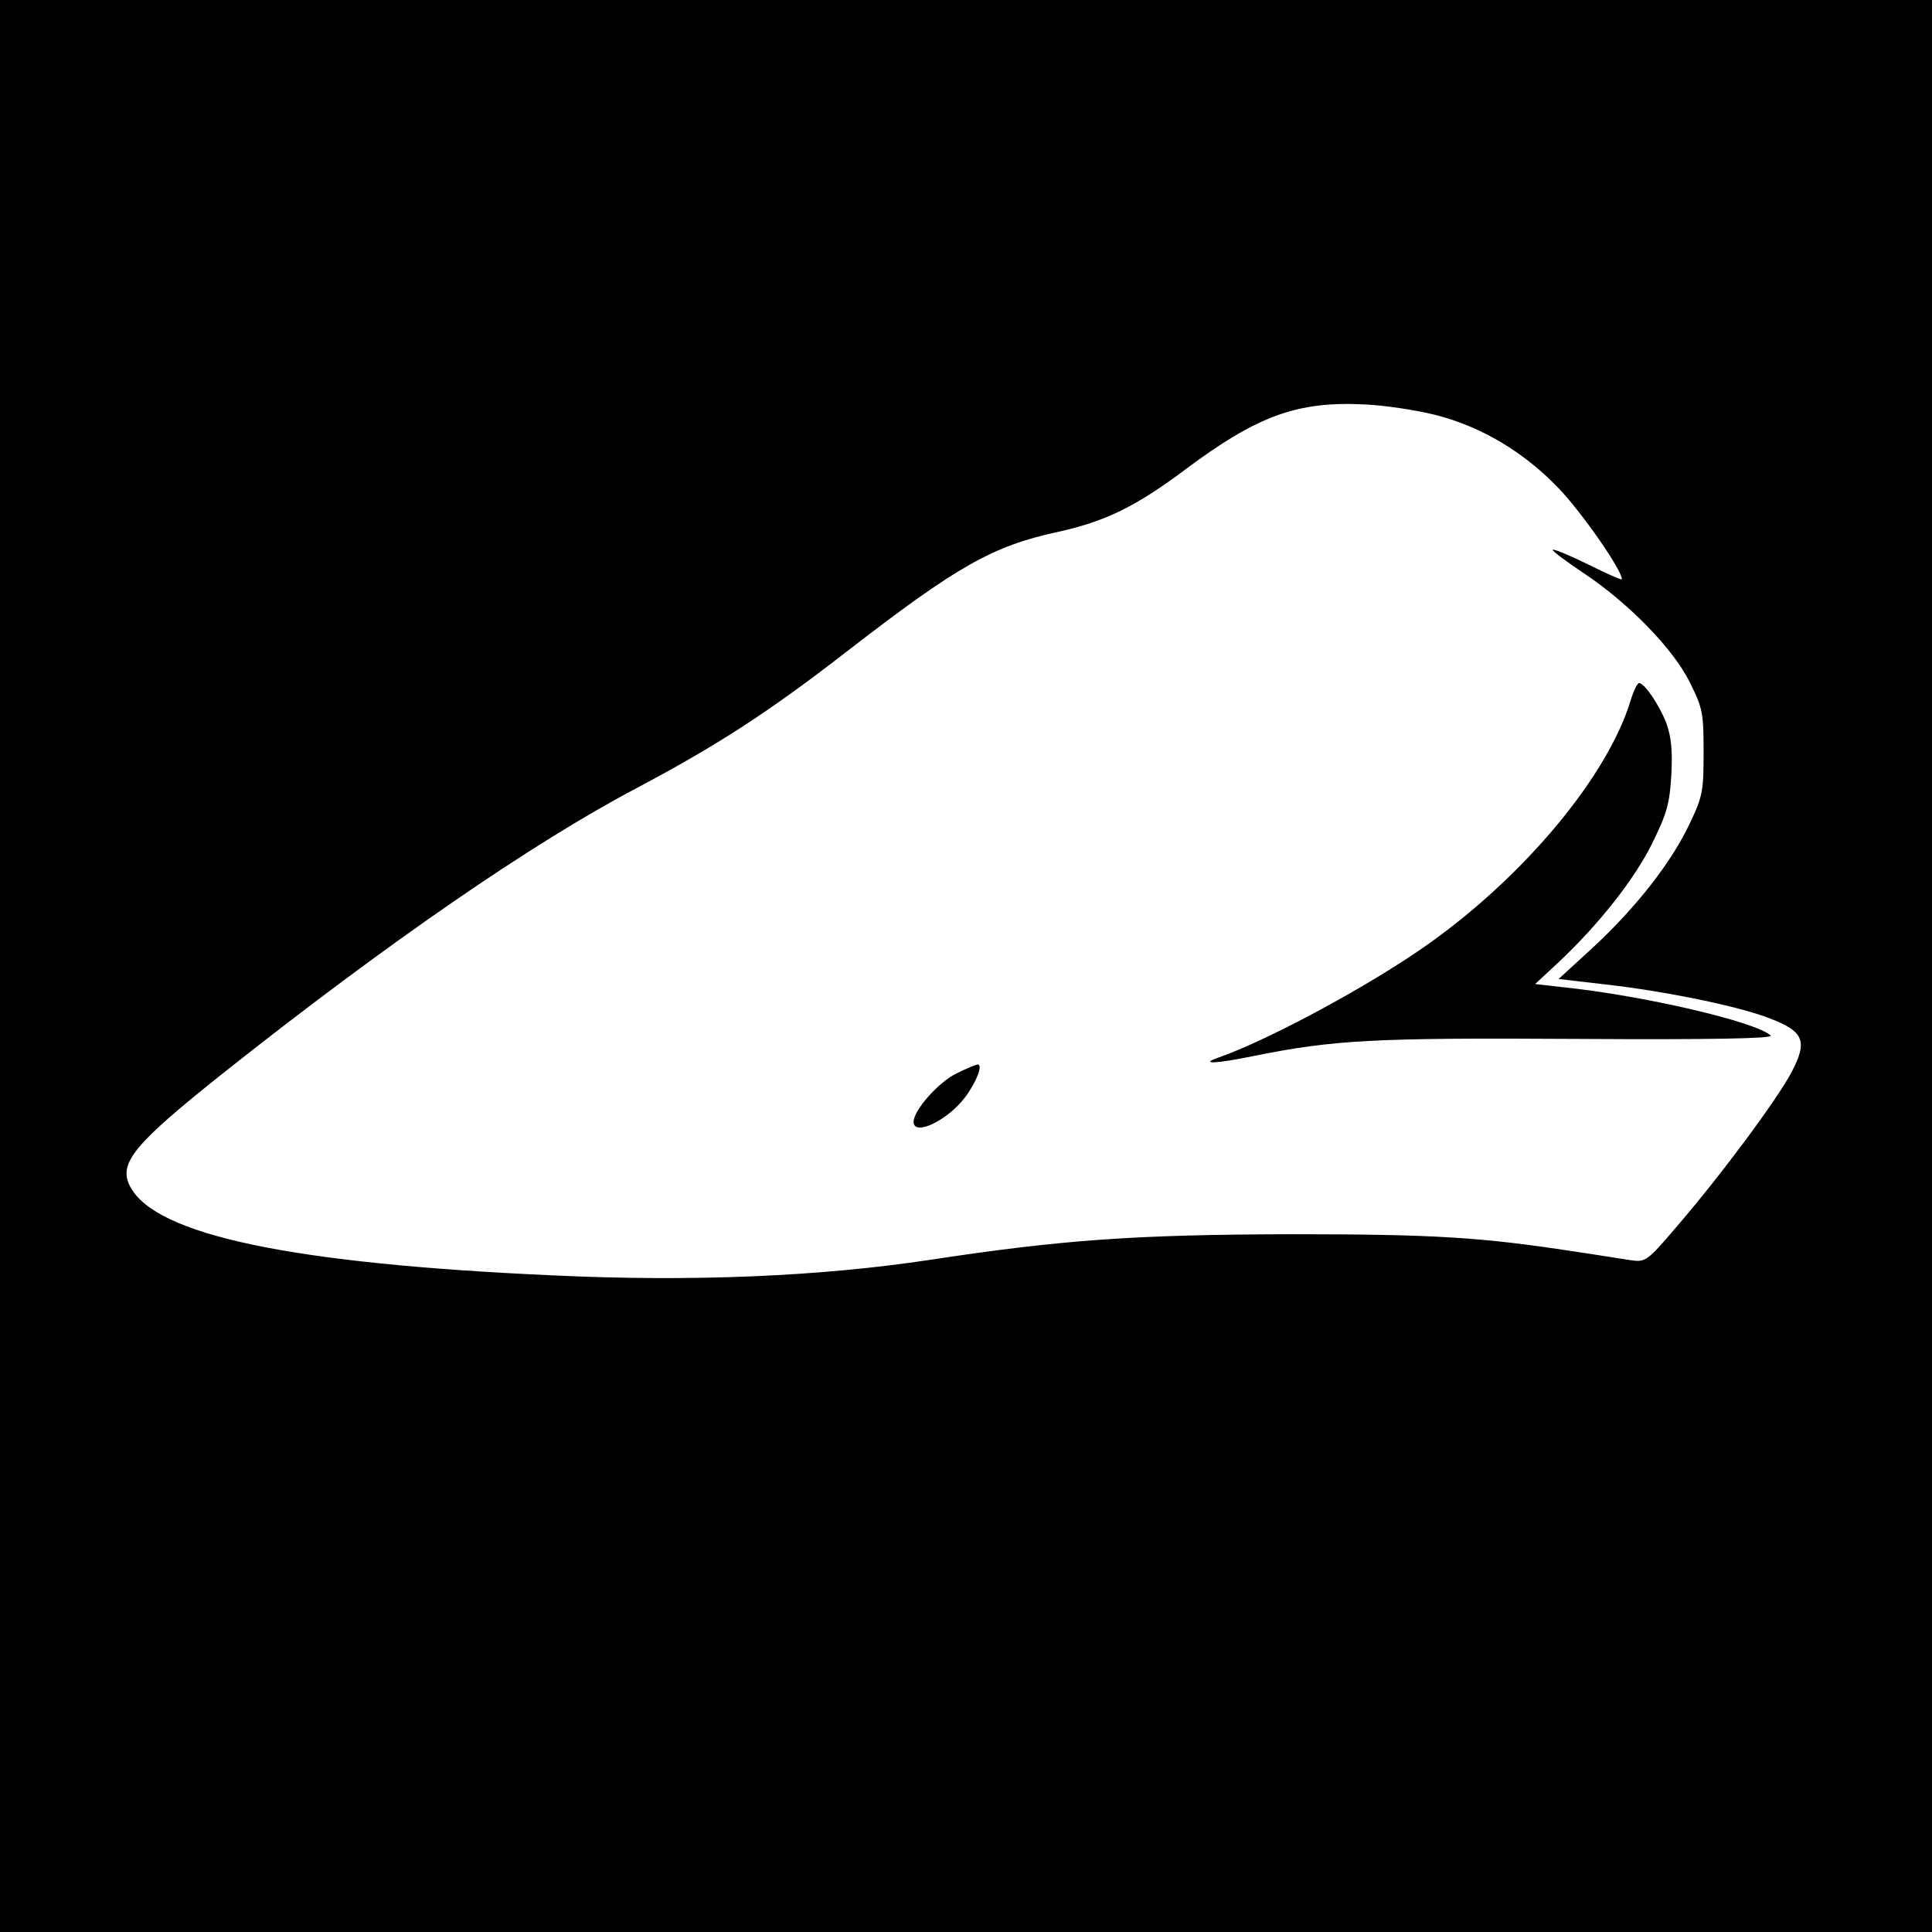 <?xml version="1.0" standalone="no"?>
<!DOCTYPE svg PUBLIC "-//W3C//DTD SVG 20010904//EN"
 "http://www.w3.org/TR/2001/REC-SVG-20010904/DTD/svg10.dtd">
<svg version="1.0" xmlns="http://www.w3.org/2000/svg"
 width="461pt" height="461pt" viewBox="0 0 461 461"
 preserveAspectRatio="xMidYMid meet">
<g transform="translate(0,461) scale(0.1,-0.1)"
fill="#000000" stroke="none">
<path d="M0 2305 l0 -2305 2305 0 2305 0 0 2305 0 2305 -2305 0 -2305 0 0
-2305z m3425 1315 c110 -28 212 -89 295 -176 56 -59 150 -194 150 -216 0 -3
-36 13 -80 35 -45 22 -83 38 -85 35 -2 -2 31 -27 73 -55 107 -71 216 -182 255
-263 30 -60 32 -72 32 -165 0 -92 -2 -105 -33 -170 -44 -93 -127 -199 -229
-294 l-84 -77 112 -13 c142 -16 318 -52 392 -81 81 -31 91 -54 52 -128 -34
-65 -169 -247 -276 -371 -69 -81 -73 -83 -108 -78 -20 3 -81 13 -136 21 -221
34 -334 41 -675 41 -371 -1 -544 -13 -860 -61 -264 -40 -570 -53 -905 -37
-620 28 -943 96 -1004 211 -30 56 7 101 226 275 386 306 734 546 983 677 192
102 313 180 500 325 265 205 348 252 505 286 113 25 185 60 305 150 170 127
266 162 425 154 50 -2 126 -14 170 -25z"/>
<path d="M3891 2939 c-54 -179 -250 -416 -482 -581 -136 -97 -382 -230 -503
-272 -45 -16 -3 -14 84 4 194 39 287 44 775 41 318 -2 467 1 460 8 -32 32
-304 96 -501 116 l-61 7 55 51 c97 91 182 199 224 284 35 71 42 95 46 163 3
60 0 91 -12 125 -18 45 -52 95 -65 95 -4 0 -13 -18 -20 -41z"/>
<path d="M2281 2048 c-42 -21 -101 -87 -101 -115 0 -35 81 3 123 59 27 36 43
78 30 78 -4 0 -28 -10 -52 -22z"/>
</g>
</svg>
